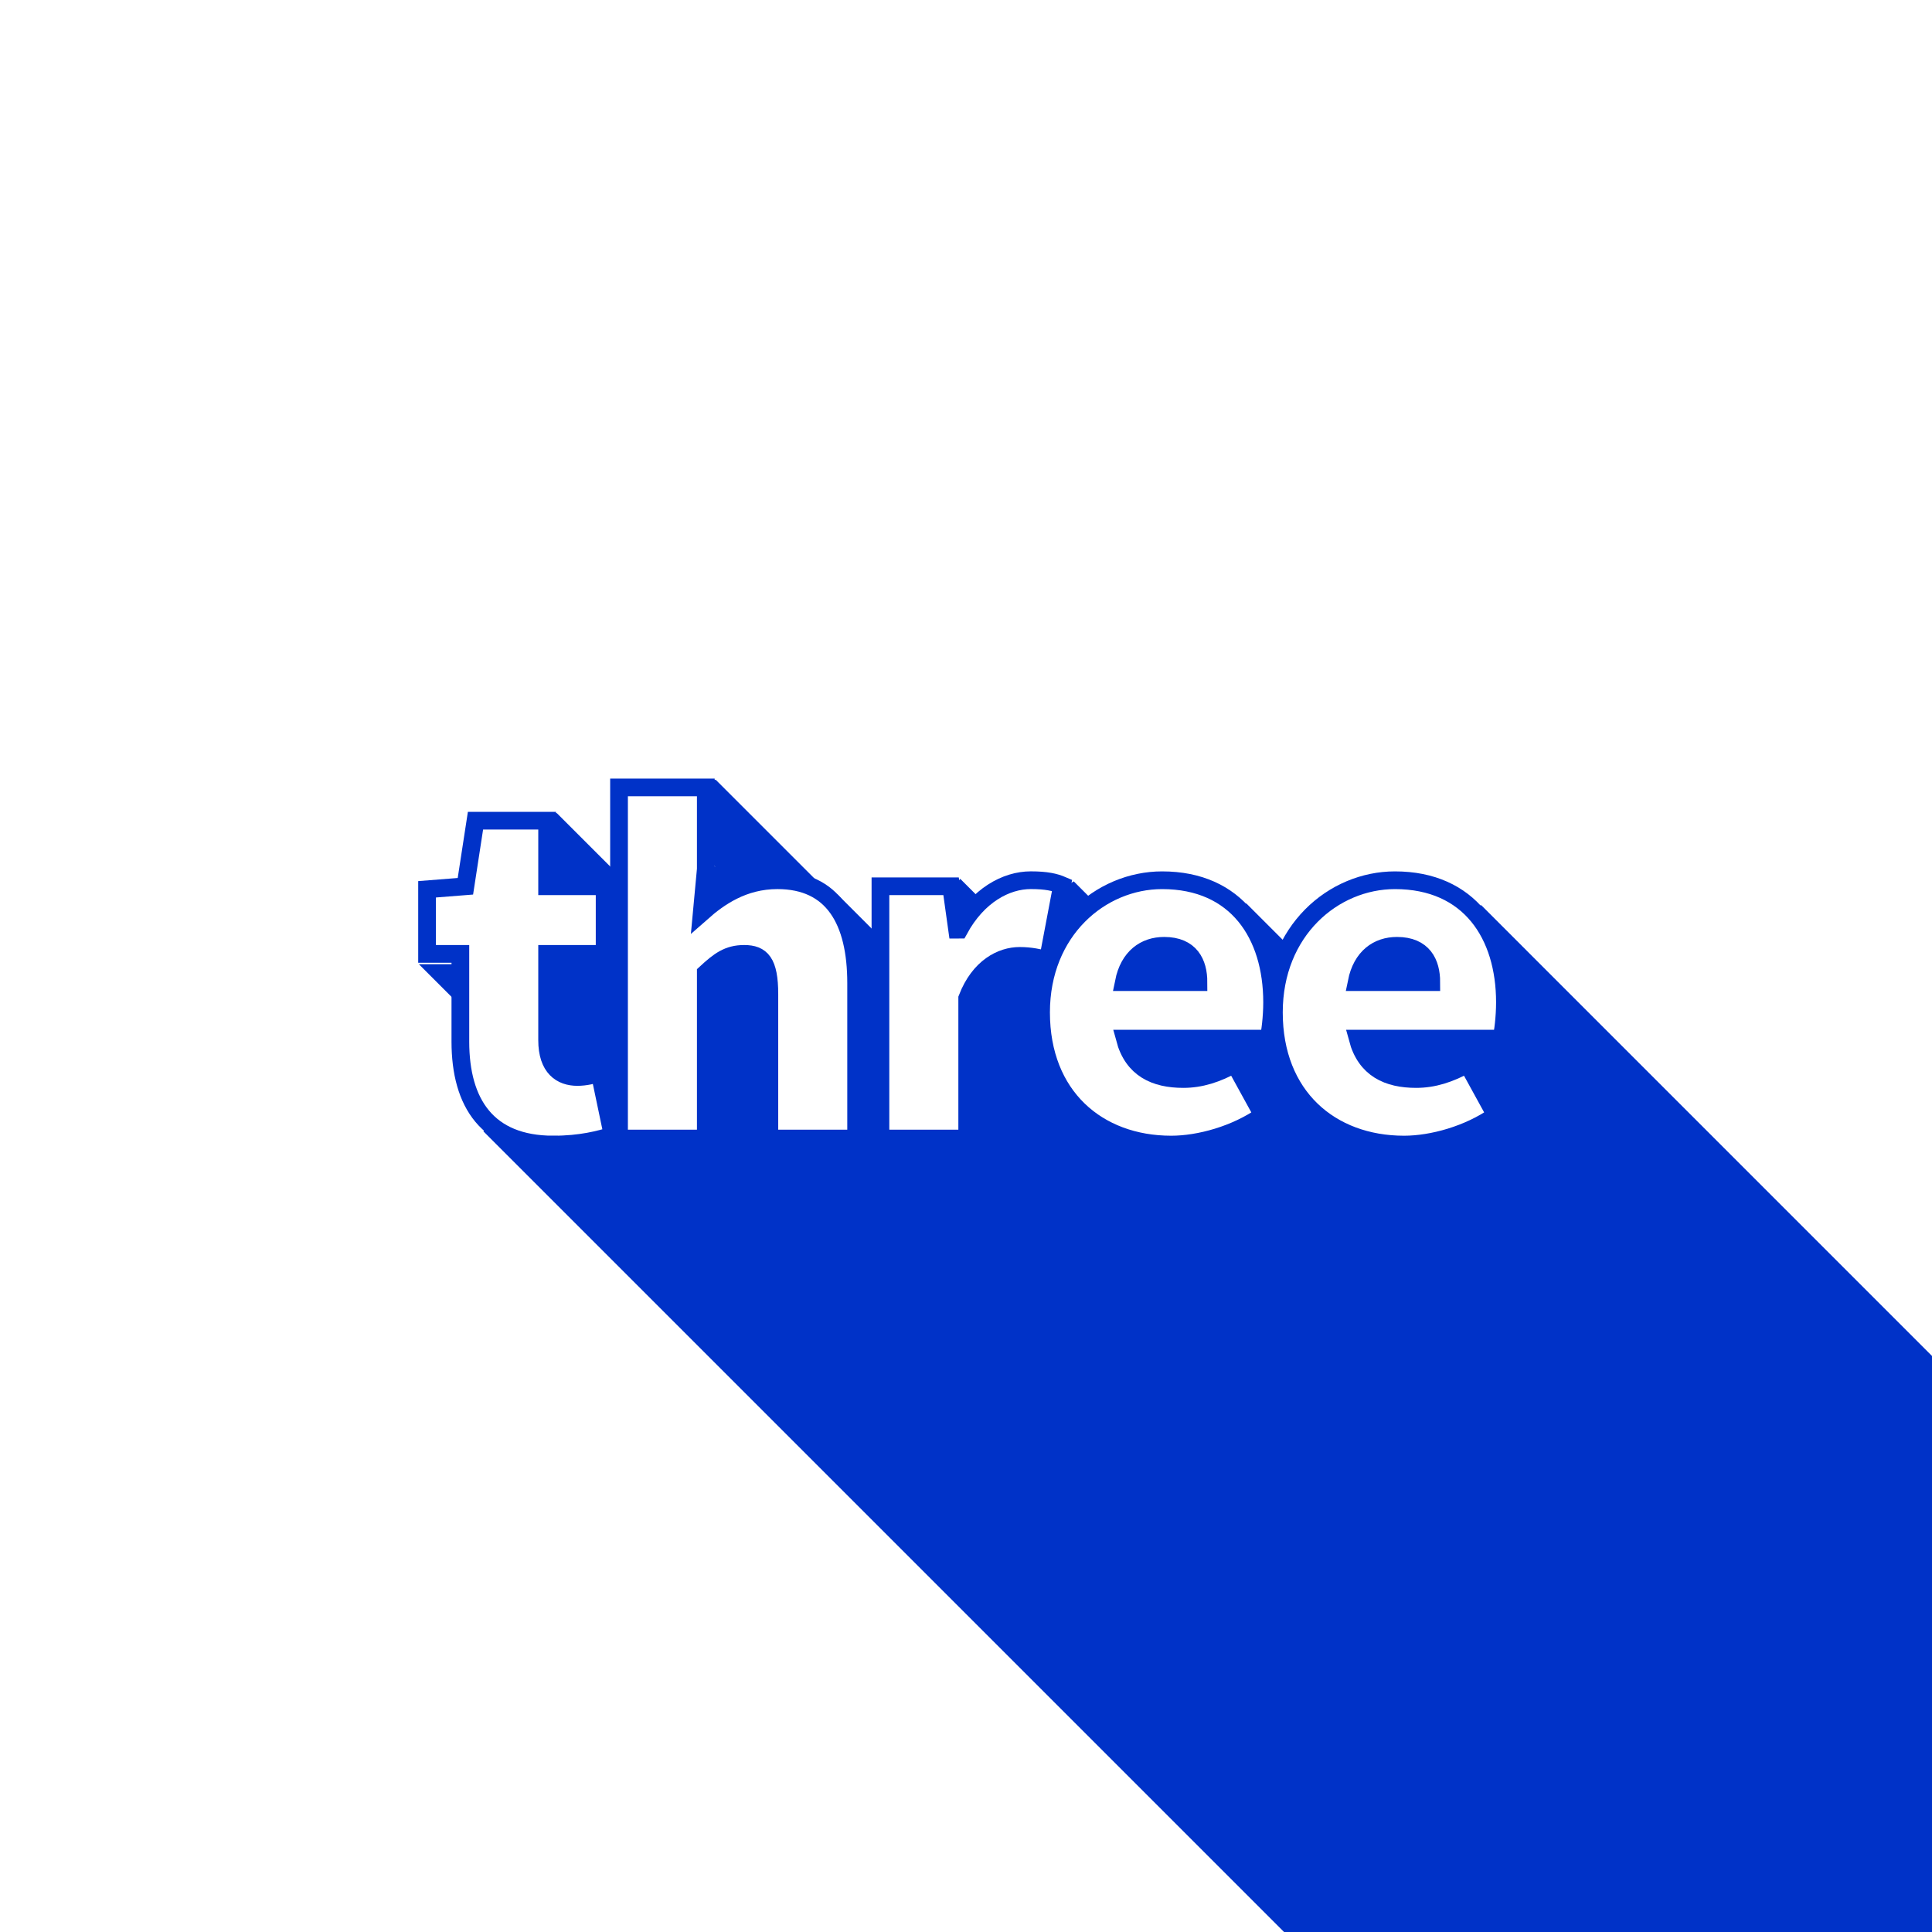 <?xml version="1.0" encoding="UTF-8" standalone="no"?>
<!-- Created with Inkscape (http://www.inkscape.org/) -->

<svg
   xmlns:dc="http://purl.org/dc/elements/1.1/"
   xmlns:cc="http://creativecommons.org/ns#"
   xmlns:rdf="http://www.w3.org/1999/02/22-rdf-syntax-ns#"
   xmlns:svg="http://www.w3.org/2000/svg"
   xmlns="http://www.w3.org/2000/svg"
   xmlns:sodipodi="http://sodipodi.sourceforge.net/DTD/sodipodi-0.dtd"
   xmlns:inkscape="http://www.inkscape.org/namespaces/inkscape"
   width="480"
   height="480"
   viewBox="0 0 127 127"
   version="1.1"
   id="svg8"
   inkscape:version="0.92.2 5c3e80d, 2017-08-06"
   sodipodi:docname="03.svg">
  <defs
     id="defs2">
    <marker
       inkscape:stockid="Arrow1Lstart"
       orient="auto"
       refY="0.0"
       refX="0.0"
       id="Arrow1Lstart"
       style="overflow:visible"
       inkscape:isstock="true">
      <path
         id="path820"
         d="M 0.0,0.0 L 5.0,-5.0 L -12.5,0.0 L 5.0,5.0 L 0.0,0.0 z "
         style="fill-rule:evenodd;stroke:none;stroke-width:1pt;stroke-opacity:1;fill:#0032c8;fill-opacity:1"
         transform="scale(0.8) translate(12.5,0)" />
    </marker>
  </defs>
  <sodipodi:namedview
     id="base"
     pagecolor="#ffffff"
     bordercolor="#666666"
     borderopacity="1.0"
     inkscape:pageopacity="0.0"
     inkscape:pageshadow="2"
     inkscape:zoom="2.1720641"
     inkscape:cx="130.19576"
     inkscape:cy="76.580035"
     inkscape:document-units="mm"
     inkscape:current-layer="layer1"
     showgrid="false"
     units="px"
     showguides="false"
     inkscape:guide-bbox="true"
     inkscape:window-width="2880"
     inkscape:window-height="1506"
     inkscape:window-x="0"
     inkscape:window-y="0"
     inkscape:window-maximized="1"
     inkscape:measure-start="0,0"
     inkscape:measure-end="0,0" />
  <g
     inkscape:label="Ebene 1"
     inkscape:groupmode="layer"
     id="layer1"
     transform="translate(0,-170)">
    <g
       style="font-style:normal;font-weight:normal;font-size:10.583px;line-height:1.25;font-family:sans-serif;letter-spacing:0px;word-spacing:0px;fill:#000000;fill-opacity:1;stroke:none;stroke-width:0.265"
       id="text821" />
    <path
       style="opacity:1;fill:#0032c8;fill-opacity:1;stroke:none;stroke-width:4.403;stroke-miterlimit:4;stroke-dasharray:none;stroke-opacity:1;marker-start:url(#Arrow1Lstart)"
       d="M 155.883 193.432 L 177.42 214.969 L 163.594 211.803 L 175.322 236.604 L 169.816 233.393 L 138.121 201.697 L 116.455 201.697 L 138.719 223.961 L 131.658 245.268 L 125.566 239.176 L 103.902 239.176 L 126.268 261.541 L 119.932 280.66 L 319.271 480 L 480 480 L 480 337.109 L 367.42 224.529 L 326.678 241.617 L 309.18 224.119 L 282.465 234.744 L 266.344 218.623 L 249.723 229.521 L 238.201 218 L 222.533 236.646 L 207.818 221.932 L 205.521 221.406 L 177.547 193.432 L 155.883 193.432 z "
       transform="matrix(0.265,0,0,0.265,0,170)"
       id="rect2149" />
    <g
       aria-label="three"
       style="font-style:normal;font-weight:normal;font-size:10.583px;line-height:1.25;font-family:sans-serif;letter-spacing:0px;word-spacing:0px;fill:#ffffff;fill-opacity:1;stroke:#0032c8;stroke-width:1.165;stroke-miterlimit:4;stroke-dasharray:none;stroke-opacity:1"
       id="text825">
      <path
         d="m 36.363,245.239 c 1.824,0 3.051,-0.332 3.913,-0.597 l -0.862,-4.112 c -0.398,0.133 -0.929,0.265 -1.459,0.265 -1.061,0 -1.99,-0.597 -1.99,-2.421 v -5.671 h 3.78 v -4.444 h -3.78 v -4.311 h -4.709 l -0.663,4.311 -2.52,0.199 v 4.245 h 2.189 v 5.77 c 0,4.046 1.791,6.765 6.102,6.765 z"
         style="font-style:normal;font-variant:normal;font-weight:900;font-stretch:normal;font-size:33.161px;font-family:'Source Sans Pro';-inkscape-font-specification:'Source Sans Pro Heavy';letter-spacing:-2.117px;fill:#ffffff;fill-opacity:1;stroke:#0032c8;stroke-width:1.165;stroke-miterlimit:4;stroke-dasharray:none;stroke-opacity:1"
         id="path9137" />
      <path
         d="m 40.692,244.841 h 5.704 v -10.877 c 0.862,-0.796 1.459,-1.26 2.52,-1.26 1.127,0 1.658,0.531 1.658,2.653 v 9.484 h 5.704 v -10.214 c 0,-4.112 -1.525,-6.765 -5.173,-6.765 -2.255,0 -3.847,1.127 -4.974,2.122 l 0.265,-2.852 v -5.372 h -5.704 z"
         style="font-style:normal;font-variant:normal;font-weight:900;font-stretch:normal;font-size:33.161px;font-family:'Source Sans Pro';-inkscape-font-specification:'Source Sans Pro Heavy';letter-spacing:-2.117px;fill:#ffffff;fill-opacity:1;stroke:#0032c8;stroke-width:1.165;stroke-miterlimit:4;stroke-dasharray:none;stroke-opacity:1"
         id="path9139" />
      <path
         d="m 57.876,244.841 h 5.704 v -9.219 c 0.796,-2.056 2.255,-2.786 3.449,-2.786 0.73,0 1.26,0.133 1.857,0.265 l 0.929,-4.908 c -0.464,-0.199 -1.028,-0.332 -2.056,-0.332 -1.625,0 -3.482,0.995 -4.709,3.25 H 62.917 l -0.398,-2.852 h -4.643 z"
         style="font-style:normal;font-variant:normal;font-weight:900;font-stretch:normal;font-size:33.161px;font-family:'Source Sans Pro';-inkscape-font-specification:'Source Sans Pro Heavy';letter-spacing:-2.117px;fill:#ffffff;fill-opacity:1;stroke:#0032c8;stroke-width:1.165;stroke-miterlimit:4;stroke-dasharray:none;stroke-opacity:1"
         id="path9141" />
      <path
         d="m 76.99,245.239 c 1.857,0 4.245,-0.663 6.035,-1.923 l -1.857,-3.382 c -1.194,0.663 -2.255,0.995 -3.382,0.995 -1.857,0 -3.316,-0.663 -3.847,-2.653 h 9.451 c 0.099,-0.398 0.232,-1.393 0.232,-2.388 0,-4.444 -2.321,-8.025 -7.229,-8.025 -4.046,0 -7.959,3.316 -7.959,8.688 0,5.505 3.714,8.688 8.556,8.688 z m -3.117,-10.678 c 0.332,-1.658 1.393,-2.388 2.653,-2.388 1.724,0 2.255,1.127 2.255,2.388 z"
         style="font-style:normal;font-variant:normal;font-weight:900;font-stretch:normal;font-size:33.161px;font-family:'Source Sans Pro';-inkscape-font-specification:'Source Sans Pro Heavy';letter-spacing:-2.117px;fill:#ffffff;fill-opacity:1;stroke:#0032c8;stroke-width:1.165;stroke-miterlimit:4;stroke-dasharray:none;stroke-opacity:1"
         id="path9143" />
      <path
         d="m 92.295,245.239 c 1.857,0 4.245,-0.663 6.035,-1.923 l -1.857,-3.382 c -1.194,0.663 -2.255,0.995 -3.382,0.995 -1.857,0 -3.316,-0.663 -3.847,-2.653 h 9.451 c 0.099,-0.398 0.232,-1.393 0.232,-2.388 0,-4.444 -2.321,-8.025 -7.229,-8.025 -4.046,0 -7.959,3.316 -7.959,8.688 0,5.505 3.714,8.688 8.556,8.688 z m -3.117,-10.678 c 0.332,-1.658 1.393,-2.388 2.653,-2.388 1.724,0 2.255,1.127 2.255,2.388 z"
         style="font-style:normal;font-variant:normal;font-weight:900;font-stretch:normal;font-size:33.161px;font-family:'Source Sans Pro';-inkscape-font-specification:'Source Sans Pro Heavy';letter-spacing:-2.117px;fill:#ffffff;fill-opacity:1;stroke:#0032c8;stroke-width:1.165;stroke-miterlimit:4;stroke-dasharray:none;stroke-opacity:1"
         id="path9145" />
    </g>
  </g>
</svg>
